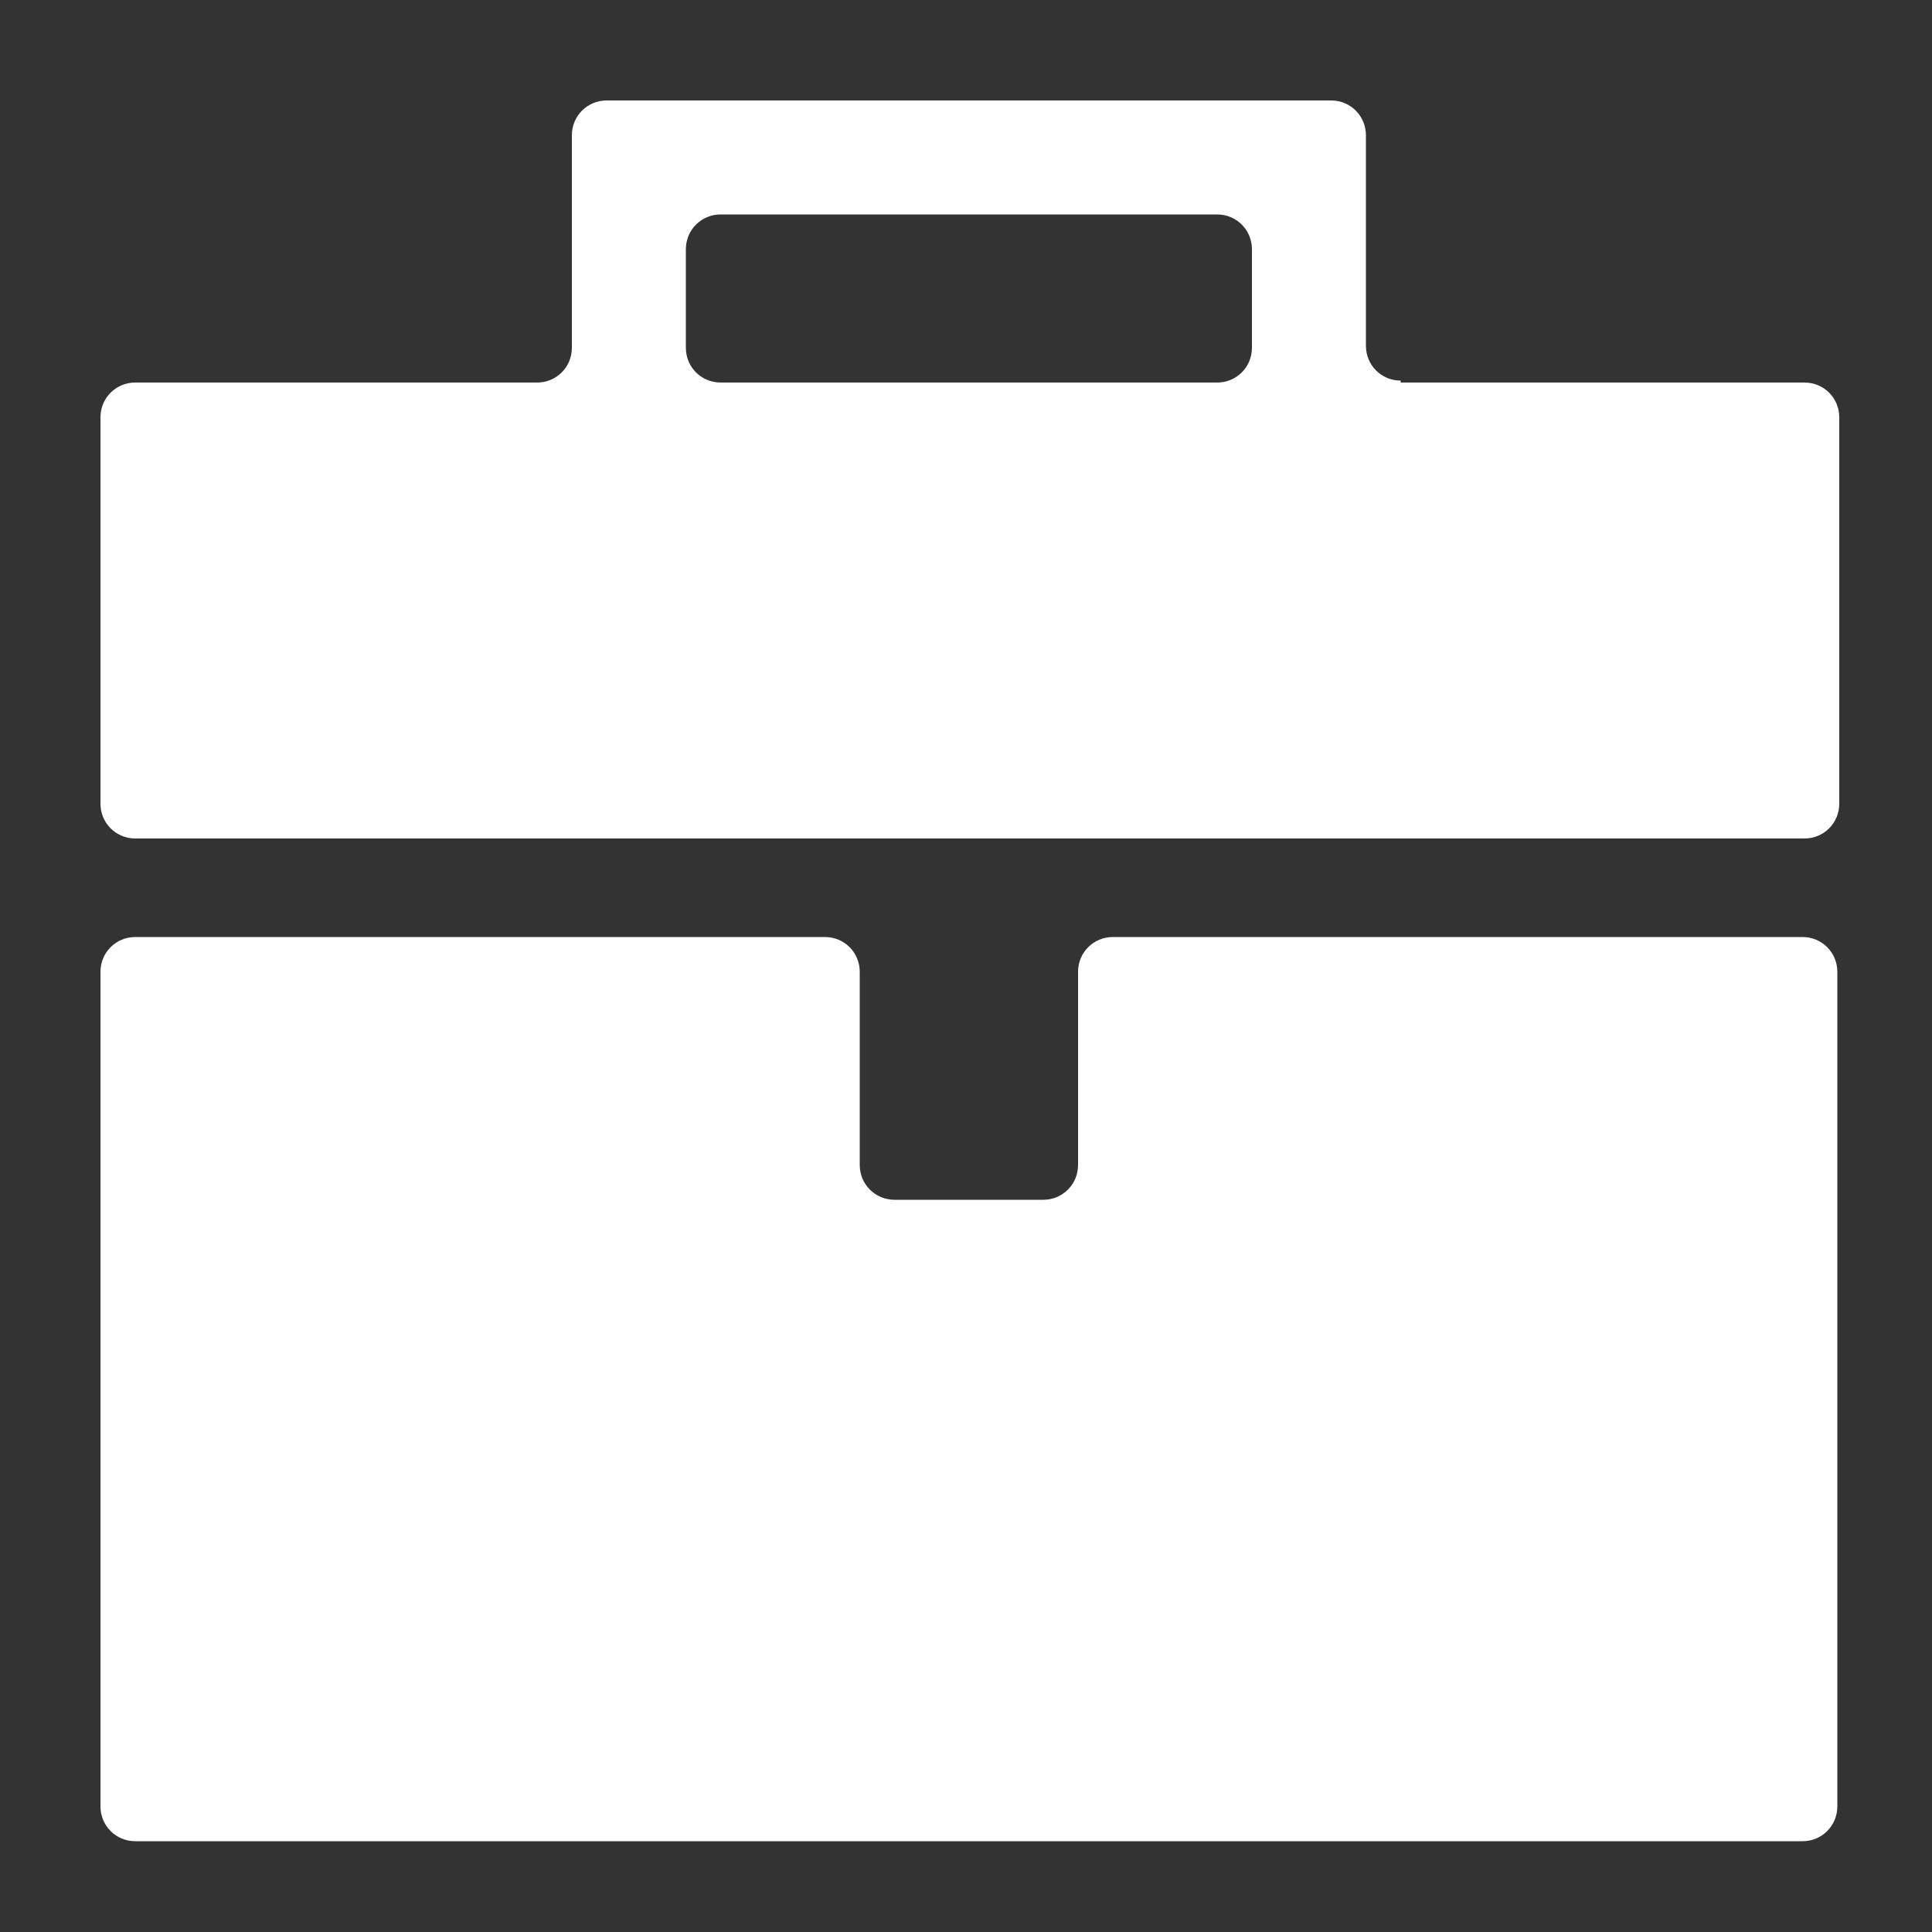<?xml version="1.0" encoding="utf-8"?>
<!-- Generator: Adobe Illustrator 19.0.0, SVG Export Plug-In . SVG Version: 6.00 Build 0)  -->
<svg version="1.1" id="Capa_1" xmlns="http://www.w3.org/2000/svg" xmlns:xlink="http://www.w3.org/1999/xlink" x="0px" y="0px"
	 viewBox="0 0 100 100" style="enable-background:new 0 0 100 100;" xml:space="preserve">
<rect x="0" y="0" width="100" height="100" fill="#333333" stroke="none"/>
<style type="text/css">
	.st0{fill:#FFFFFF;}
</style>
<path id="XMLID_11_" class="st0" d="M72.5,19.7c-1,0-1.8-0.8-1.8-1.8V7c0-1-0.8-1.8-1.8-1.8H31.4c-1,0-1.8,0.8-1.8,1.8v11
	c0,1-0.8,1.8-1.8,1.8H7c-1,0-1.8,0.8-1.8,1.8v20c0,1,0.8,1.8,1.8,1.8h86.4c1,0,1.8-0.8,1.8-1.8v-20c0-1-0.8-1.8-1.8-1.8H72.5z
	 M35.5,12.9c0-1,0.8-1.8,1.8-1.8H63c1,0,1.8,0.8,1.8,1.8V18c0,1-0.8,1.8-1.8,1.8H37.3c-1,0-1.8-0.8-1.8-1.8V12.9z M55.8,50.3
	c0-1,0.8-1.8,1.8-1.8h35.7c1,0,1.8,0.8,1.8,1.8v43.2c0,1-0.8,1.8-1.8,1.8H7c-1,0-1.8-0.8-1.8-1.8V50.3c0-1,0.8-1.8,1.8-1.8h35.7
	c1,0,1.8,0.8,1.8,1.8v10c0,1,0.8,1.8,1.8,1.8H54c1,0,1.8-0.8,1.8-1.8V50.3z"/>
</svg>
